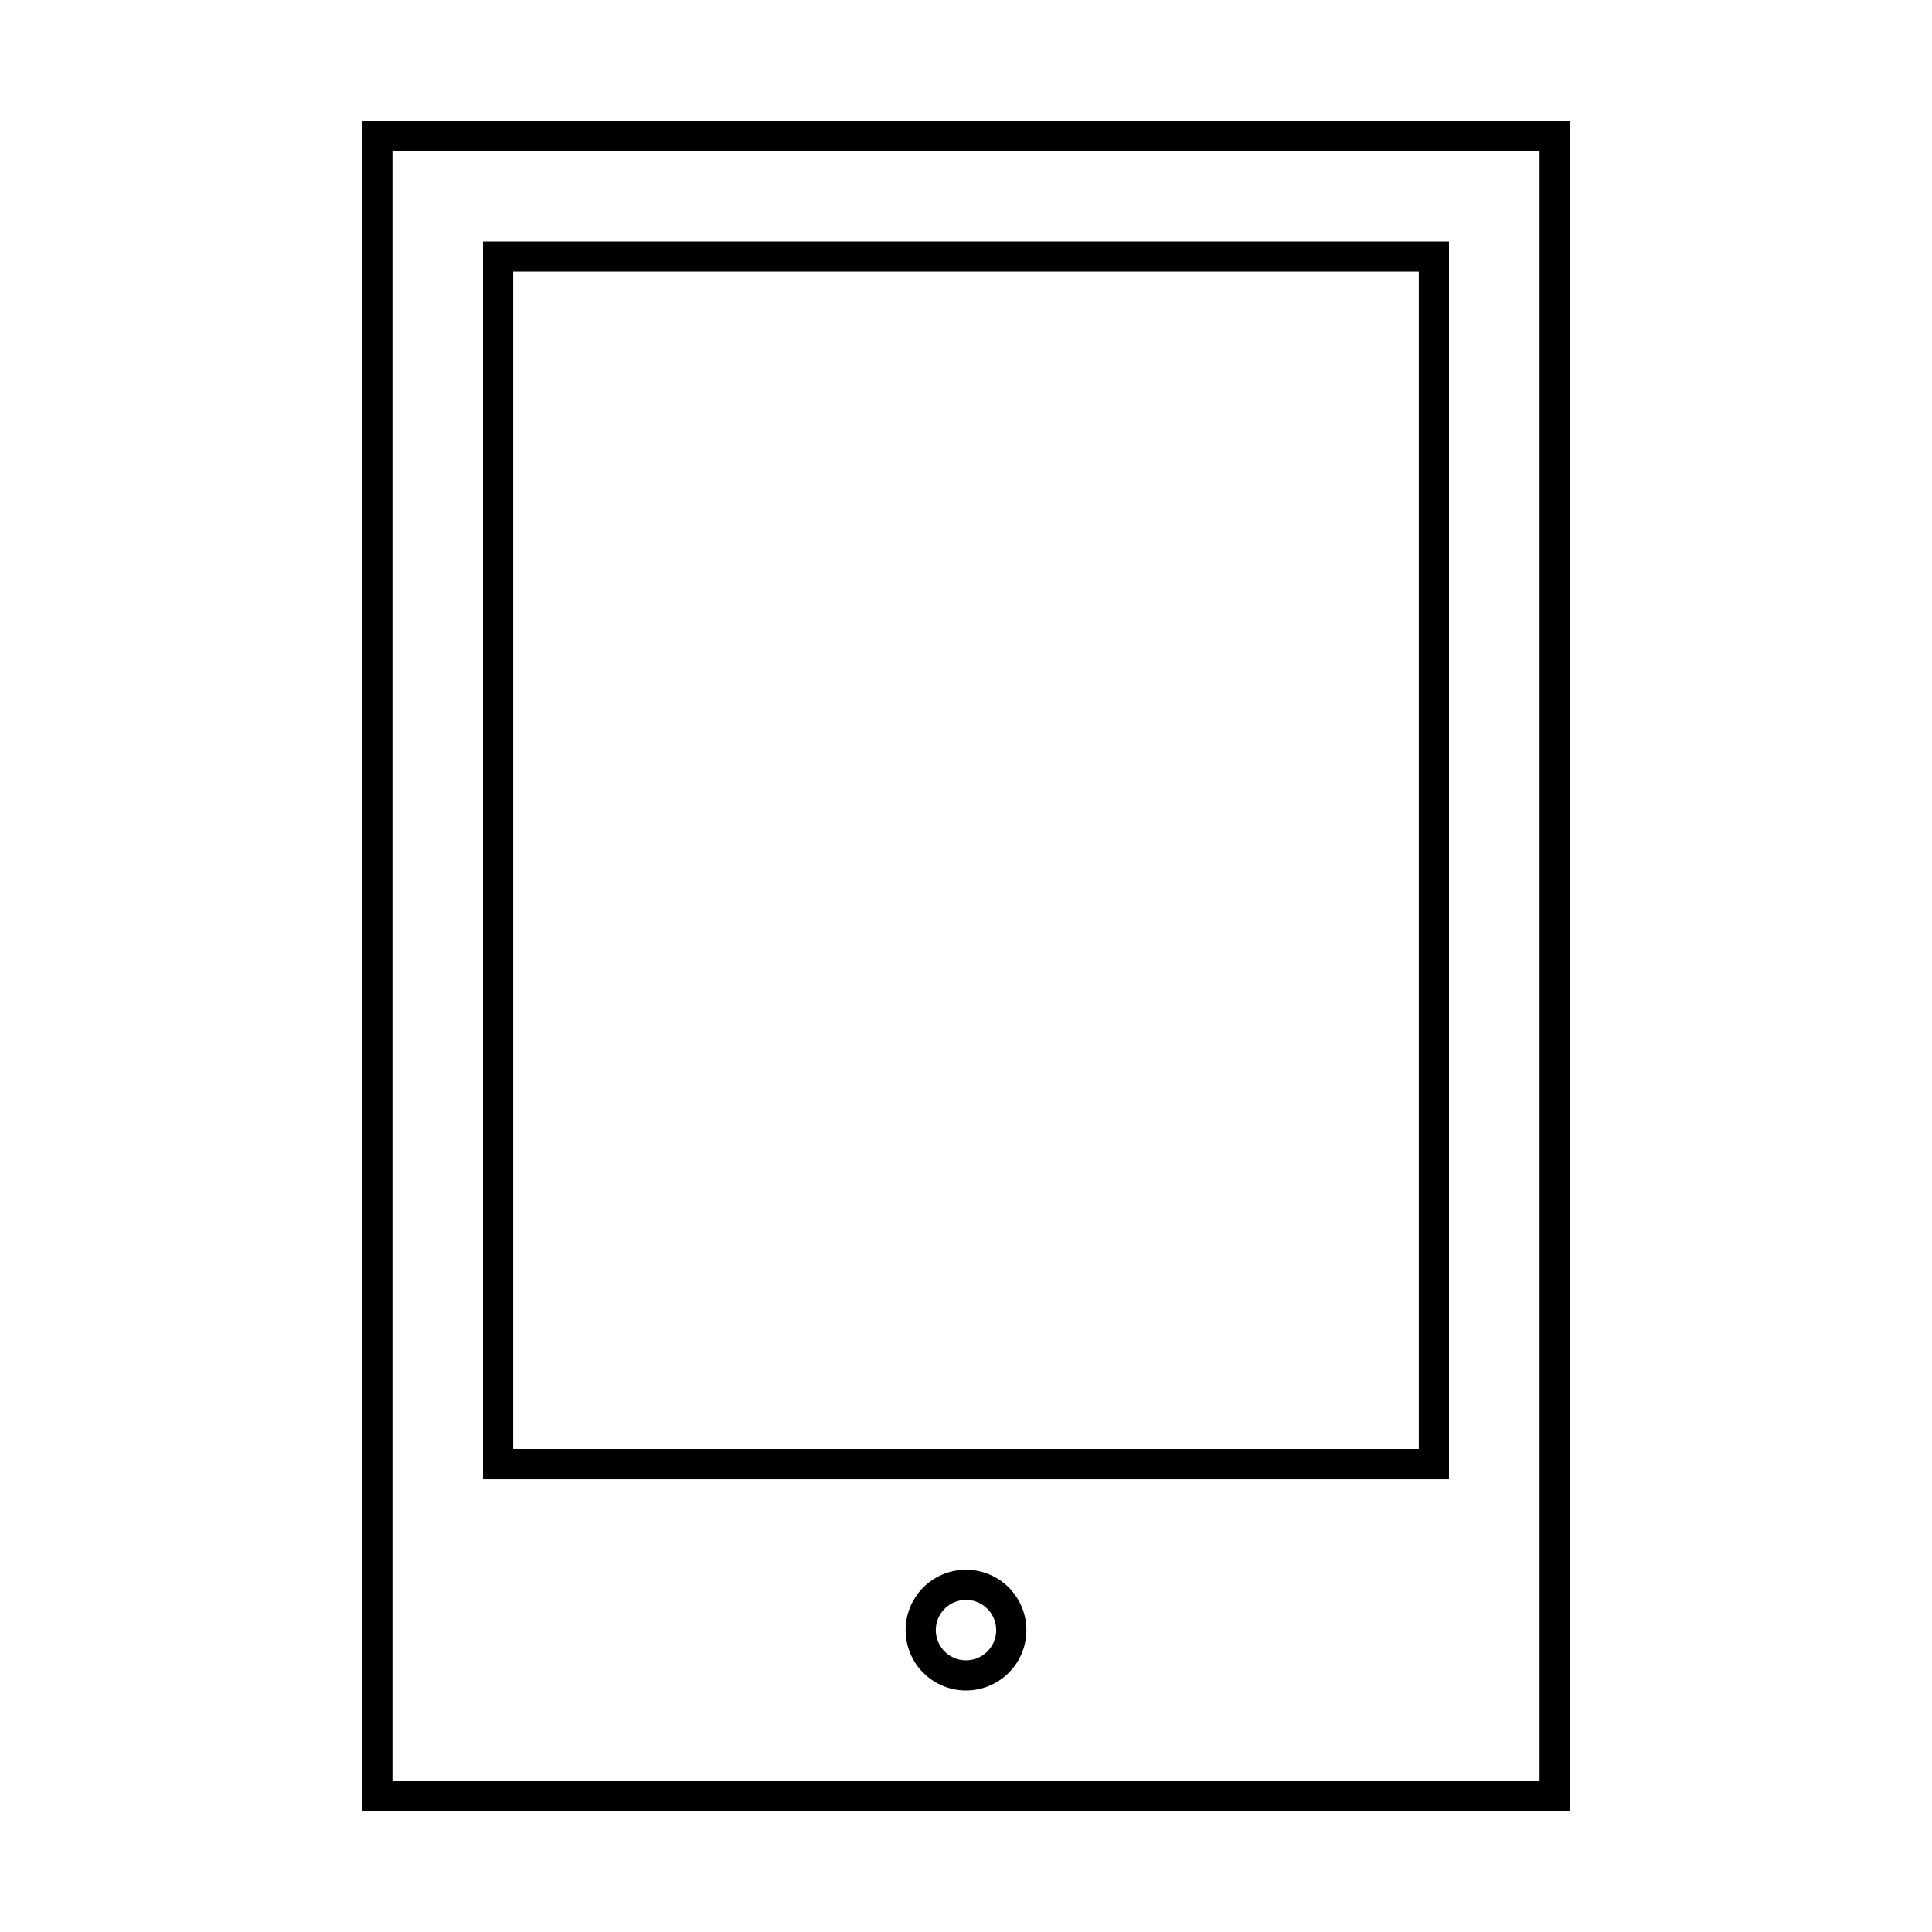 <svg xmlns="http://www.w3.org/2000/svg" viewBox="0 0 64 64">
  <path d="M13 5v54h38V5H13zm-1-1h40v56H12V4zm20 51a1 1 0 1 0 0-2 1 1 0 0 0 0 2zm0 1a2 2 0 1 1 0-4 2 2 0 0 1 0 4zM17 9v39h30V9H17zm-1-1h32v41H16V8z"/>
</svg>
